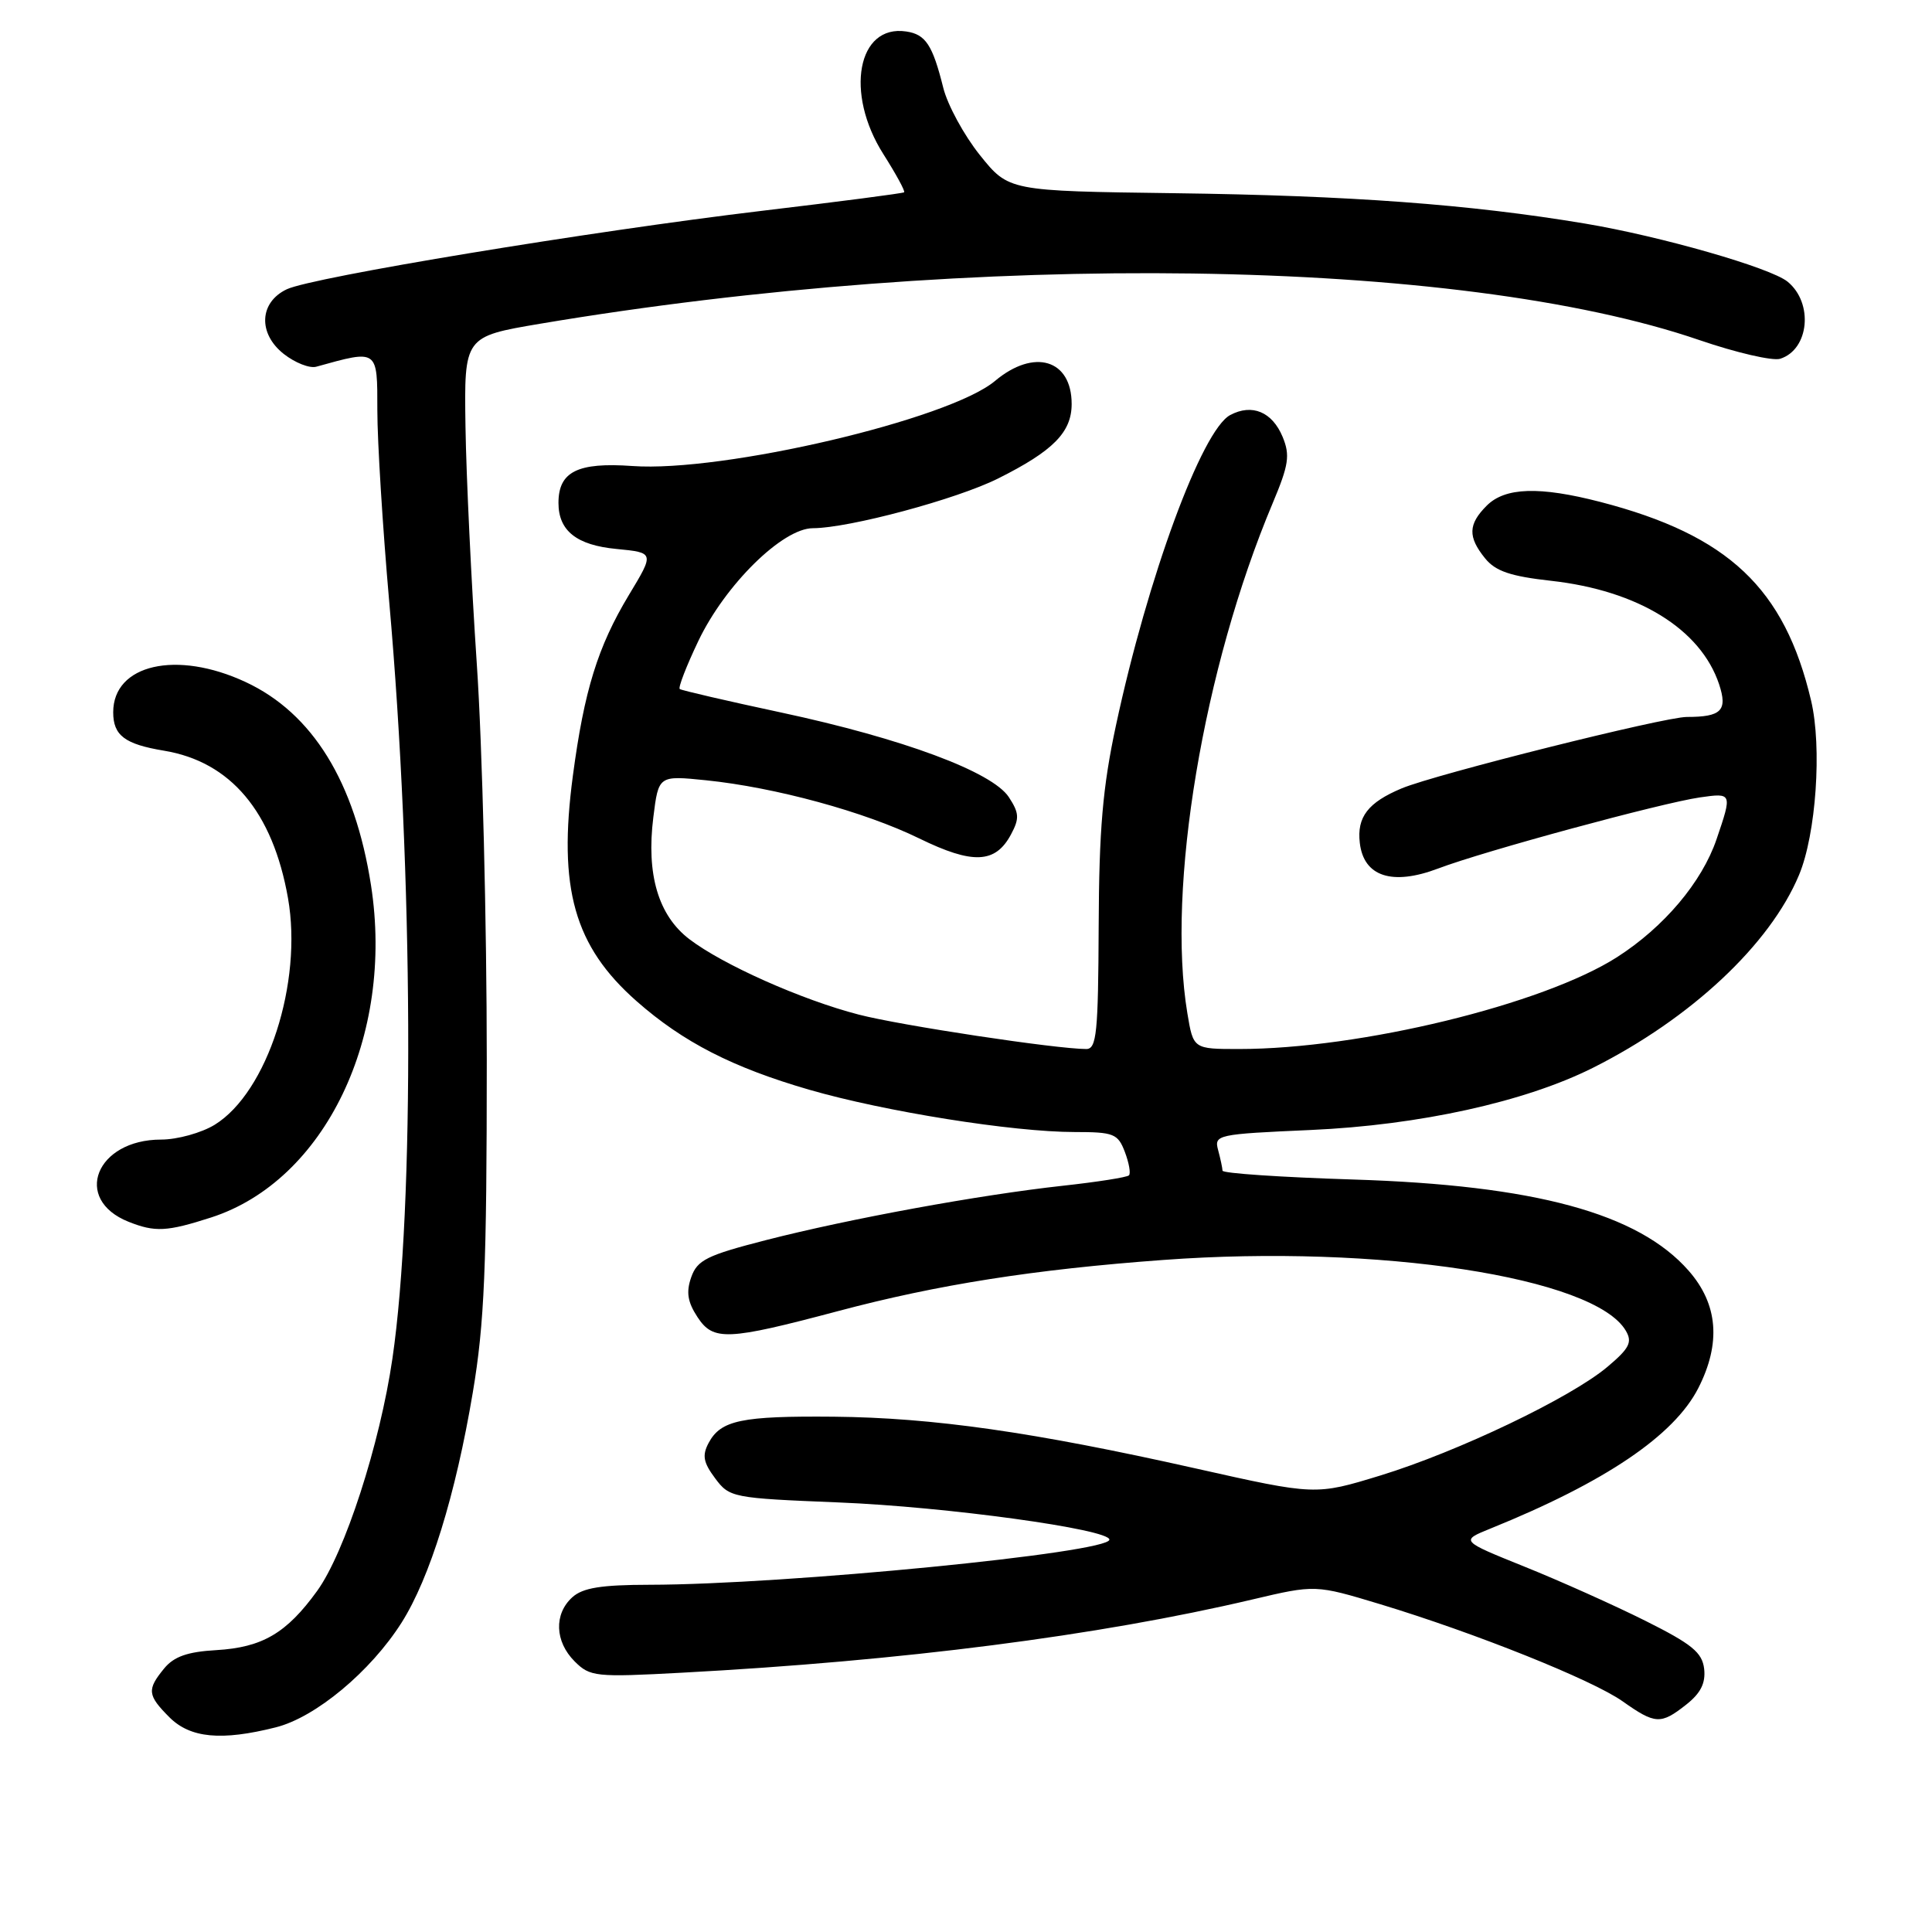 <?xml version="1.0" encoding="UTF-8" standalone="no"?>
<!DOCTYPE svg PUBLIC "-//W3C//DTD SVG 1.1//EN" "http://www.w3.org/Graphics/SVG/1.1/DTD/svg11.dtd" >
<svg xmlns="http://www.w3.org/2000/svg" xmlns:xlink="http://www.w3.org/1999/xlink" version="1.1" viewBox="0 0 256 256">
 <g >
 <path fill="currentColor"
d=" M 36.55 228.88 C 41.81 227.56 49.10 221.49 53.21 215.01 C 56.96 209.09 60.37 198.10 62.65 184.50 C 64.19 175.35 64.50 167.96 64.50 140.50 C 64.50 122.35 63.91 98.72 63.18 88.00 C 62.46 77.28 61.78 63.12 61.68 56.55 C 61.50 44.60 61.50 44.60 71.55 42.90 C 129.13 33.21 193.28 34.11 225.20 45.07 C 230.08 46.74 234.88 47.85 235.88 47.54 C 239.73 46.32 240.32 40.14 236.86 37.32 C 234.58 35.47 220.05 31.30 210.00 29.62 C 194.70 27.07 178.98 25.91 155.58 25.60 C 133.66 25.31 133.66 25.31 129.84 20.55 C 127.74 17.93 125.56 13.92 124.99 11.64 C 123.57 5.94 122.65 4.55 120.07 4.17 C 113.62 3.21 111.92 12.34 117.05 20.42 C 118.73 23.07 119.97 25.34 119.80 25.48 C 119.64 25.62 111.17 26.72 101.00 27.93 C 78.27 30.64 41.39 36.72 38.00 38.33 C 34.35 40.06 34.16 44.19 37.60 46.90 C 39.09 48.07 41.03 48.84 41.91 48.59 C 50.13 46.31 50.00 46.21 50.00 54.37 C 50.00 58.51 50.71 69.91 51.57 79.70 C 54.76 115.72 54.95 159.87 52.00 180.00 C 50.34 191.39 45.68 205.75 42.02 210.81 C 37.97 216.41 34.76 218.29 28.66 218.65 C 24.84 218.87 23.05 219.50 21.75 221.08 C 19.45 223.89 19.53 224.62 22.45 227.55 C 25.22 230.31 29.33 230.70 36.55 228.88 Z  M 223.42 225.88 C 225.35 224.36 226.02 223.03 225.81 221.13 C 225.55 218.96 224.19 217.85 218.03 214.77 C 213.93 212.72 206.73 209.49 202.03 207.60 C 193.50 204.16 193.50 204.16 197.50 202.54 C 212.70 196.39 221.82 190.22 225.03 183.94 C 228.07 177.98 227.65 172.81 223.75 168.37 C 217.07 160.76 203.37 157.04 179.25 156.29 C 169.76 155.99 161.99 155.47 161.99 155.12 C 161.98 154.78 161.72 153.55 161.41 152.40 C 160.86 150.36 161.25 150.28 173.67 149.73 C 188.07 149.09 202.09 146.00 211.09 141.48 C 224.04 134.97 234.53 125.16 238.38 115.94 C 240.64 110.54 241.44 99.01 239.98 92.84 C 236.47 77.94 229.02 70.91 212.06 66.51 C 203.98 64.42 199.43 64.57 197.00 67.00 C 194.53 69.47 194.48 71.14 196.78 73.98 C 198.16 75.69 200.15 76.36 205.53 76.96 C 217.04 78.24 225.35 83.35 227.79 90.67 C 228.94 94.15 228.10 95.00 223.51 95.00 C 220.52 95.00 190.22 102.59 185.74 104.46 C 181.27 106.33 179.78 108.26 180.18 111.68 C 180.69 116.15 184.47 117.39 190.57 115.08 C 196.65 112.77 220.15 106.40 225.25 105.66 C 229.53 105.05 229.54 105.07 227.45 111.21 C 225.51 116.89 220.50 122.83 214.28 126.82 C 204.47 133.10 180.20 139.00 164.18 139.00 C 158.12 139.00 158.12 139.00 157.33 134.25 C 154.57 117.65 159.44 88.53 168.63 66.69 C 170.77 61.60 170.96 60.33 169.96 57.90 C 168.58 54.57 165.90 53.45 163.00 55.00 C 159.25 57.01 152.07 76.51 147.87 96.12 C 146.11 104.32 145.63 109.91 145.58 122.75 C 145.52 136.83 145.31 139.00 143.94 139.00 C 139.98 139.00 119.33 135.88 113.79 134.44 C 106.24 132.49 95.78 127.83 91.35 124.45 C 87.23 121.31 85.62 115.87 86.57 108.29 C 87.26 102.75 87.26 102.75 93.55 103.39 C 102.73 104.33 114.60 107.57 121.81 111.10 C 128.89 114.56 131.90 114.43 133.96 110.57 C 135.10 108.45 135.05 107.73 133.68 105.63 C 131.48 102.27 119.61 97.86 103.50 94.41 C 96.35 92.88 90.31 91.48 90.07 91.30 C 89.84 91.12 90.95 88.25 92.54 84.92 C 96.10 77.47 103.69 70.00 107.71 69.99 C 112.50 69.98 126.77 66.15 132.26 63.40 C 139.56 59.75 142.00 57.27 142.00 53.53 C 142.00 47.62 137.02 46.13 131.84 50.48 C 125.78 55.58 95.82 62.61 83.80 61.75 C 76.53 61.23 74.00 62.50 74.00 66.64 C 74.00 70.33 76.40 72.24 81.69 72.74 C 86.72 73.23 86.72 73.23 83.32 78.86 C 79.20 85.71 77.41 91.50 75.91 102.78 C 73.92 117.72 76.09 125.38 84.35 132.66 C 90.51 138.09 97.08 141.45 107.21 144.39 C 117.22 147.29 134.22 150.00 142.40 150.00 C 147.58 150.00 148.13 150.22 149.05 152.64 C 149.60 154.09 149.85 155.49 149.59 155.74 C 149.33 156.00 145.38 156.62 140.81 157.12 C 129.79 158.33 112.62 161.47 101.50 164.32 C 93.67 166.33 92.39 166.96 91.59 169.24 C 90.90 171.20 91.10 172.51 92.42 174.52 C 94.51 177.71 96.35 177.63 111.00 173.74 C 124.25 170.21 137.06 168.20 154.15 166.95 C 182.66 164.85 211.28 169.24 215.43 176.33 C 216.32 177.84 215.91 178.66 213.01 181.10 C 208.16 185.20 193.18 192.36 182.91 195.51 C 174.31 198.14 174.31 198.14 158.41 194.57 C 136.89 189.74 123.61 187.85 110.50 187.72 C 98.26 187.61 95.51 188.18 93.90 191.19 C 93.02 192.84 93.19 193.78 94.75 195.87 C 96.66 198.44 97.03 198.51 111.10 199.08 C 125.35 199.65 147.00 202.63 147.00 204.01 C 147.00 205.75 104.01 209.97 86.08 209.99 C 79.66 210.00 77.22 210.39 75.83 211.65 C 73.38 213.87 73.52 217.52 76.14 220.14 C 78.18 222.18 78.90 222.26 90.39 221.64 C 119.57 220.08 145.56 216.74 165.90 211.95 C 174.29 209.97 174.29 209.97 182.90 212.57 C 195.47 216.38 210.98 222.59 215.00 225.43 C 219.33 228.49 220.06 228.53 223.42 225.88 Z  M 27.98 161.32 C 43.06 156.45 52.27 137.30 49.16 117.30 C 47.03 103.61 41.41 94.50 32.54 90.37 C 23.40 86.11 15.00 88.03 15.00 94.38 C 15.00 97.45 16.53 98.61 21.73 99.47 C 30.56 100.93 36.14 107.56 38.16 119.00 C 40.13 130.18 35.44 144.71 28.46 149.03 C 26.70 150.11 23.50 151.00 21.35 151.00 C 12.72 151.00 9.57 158.91 17.03 161.89 C 20.55 163.29 22.11 163.21 27.98 161.32 Z "/>
</g>
</svg>